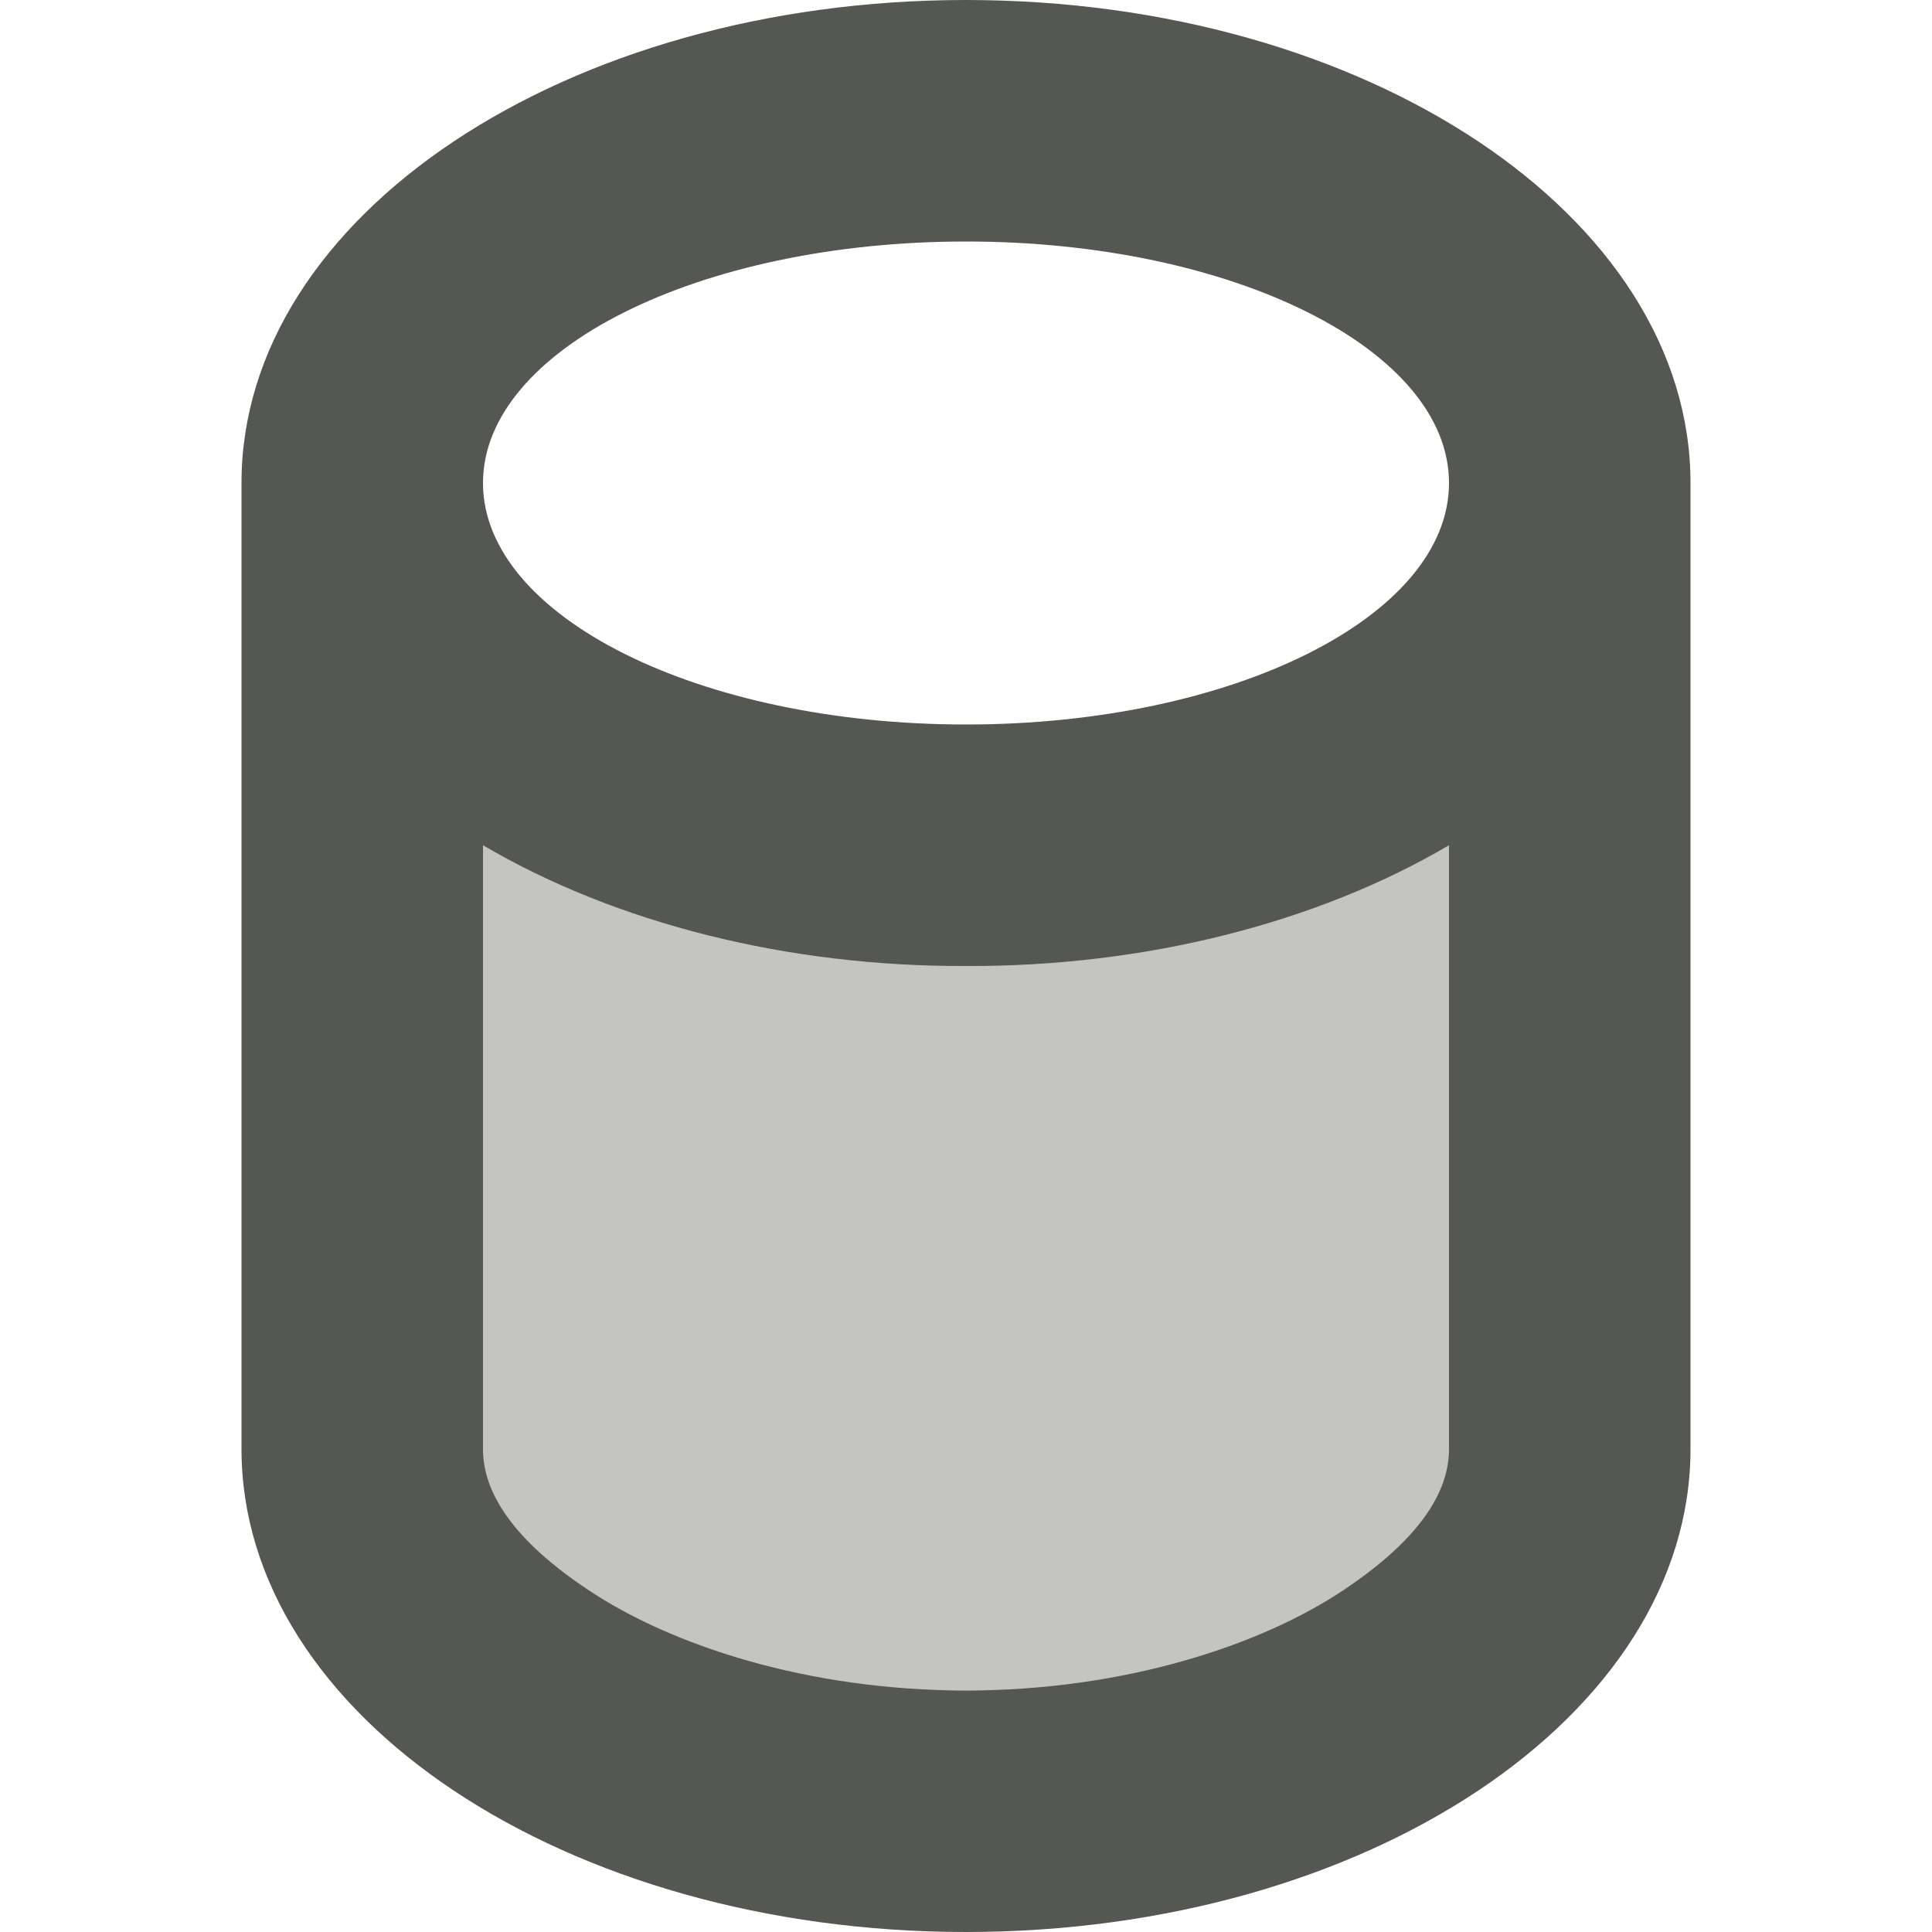 <?xml version="1.0" encoding="UTF-8"?>
<svg xmlns="http://www.w3.org/2000/svg" xmlns:xlink="http://www.w3.org/1999/xlink" width="32px" height="32px" viewBox="0 0 32 32" version="1.1">
<defs>
<filter id="alpha" filterUnits="objectBoundingBox" x="0%" y="0%" width="100%" height="100%">
  <feColorMatrix type="matrix" in="SourceGraphic" values="0 0 0 0 1 0 0 0 0 1 0 0 0 0 1 0 0 0 1 0"/>
</filter>
<mask id="mask0">
  <g filter="url(#alpha)">
<rect x="0" y="0" width="32" height="32" style="fill:rgb(0%,0%,0%);fill-opacity:0.35;stroke:none;"/>
  </g>
</mask>
<clipPath id="clip1">
  <rect x="0" y="0" width="32" height="32"/>
</clipPath>
<g id="surface5" clip-path="url(#clip1)">
<path style=" stroke:none;fill-rule:nonzero;fill:rgb(33.333%,34.118%,32.549%);fill-opacity:1;" d="M 8 14 L 8 28 L 24 28 L 24 14 Z M 8 14 "/>
</g>
</defs>
<g id="surface1">
<use xlink:href="#surface5" mask="url(#mask0)"/>
<path style=" stroke:none;fill-rule:nonzero;fill:rgb(33.333%,34.118%,32.549%);fill-opacity:1;" d="M 16 0 C 9.371 0 4 3.582 4 8 L 4 24 C 4 28.418 9.371 32 16 32 C 22.629 32 28 28.418 28 24 L 28 8 C 28 3.582 22.629 0 16 0 Z M 16 4 C 20.418 4 24 5.789 24 8 C 24 10.211 20.418 12 16 12 C 11.582 12 8 10.211 8 8 C 8 5.789 11.582 4 16 4 Z M 8 14 C 10.207 15.297 13.055 16.012 16 16 C 18.945 16.012 21.793 15.297 24 14 L 24 24 C 24 24.602 23.656 25.398 22.266 26.328 C 20.875 27.262 18.602 28 16 28 C 13.398 28 11.125 27.262 9.734 26.328 C 8.344 25.402 8 24.602 8 24 L 8 13.949 Z M 8 14 "/>
</g>
</svg>
